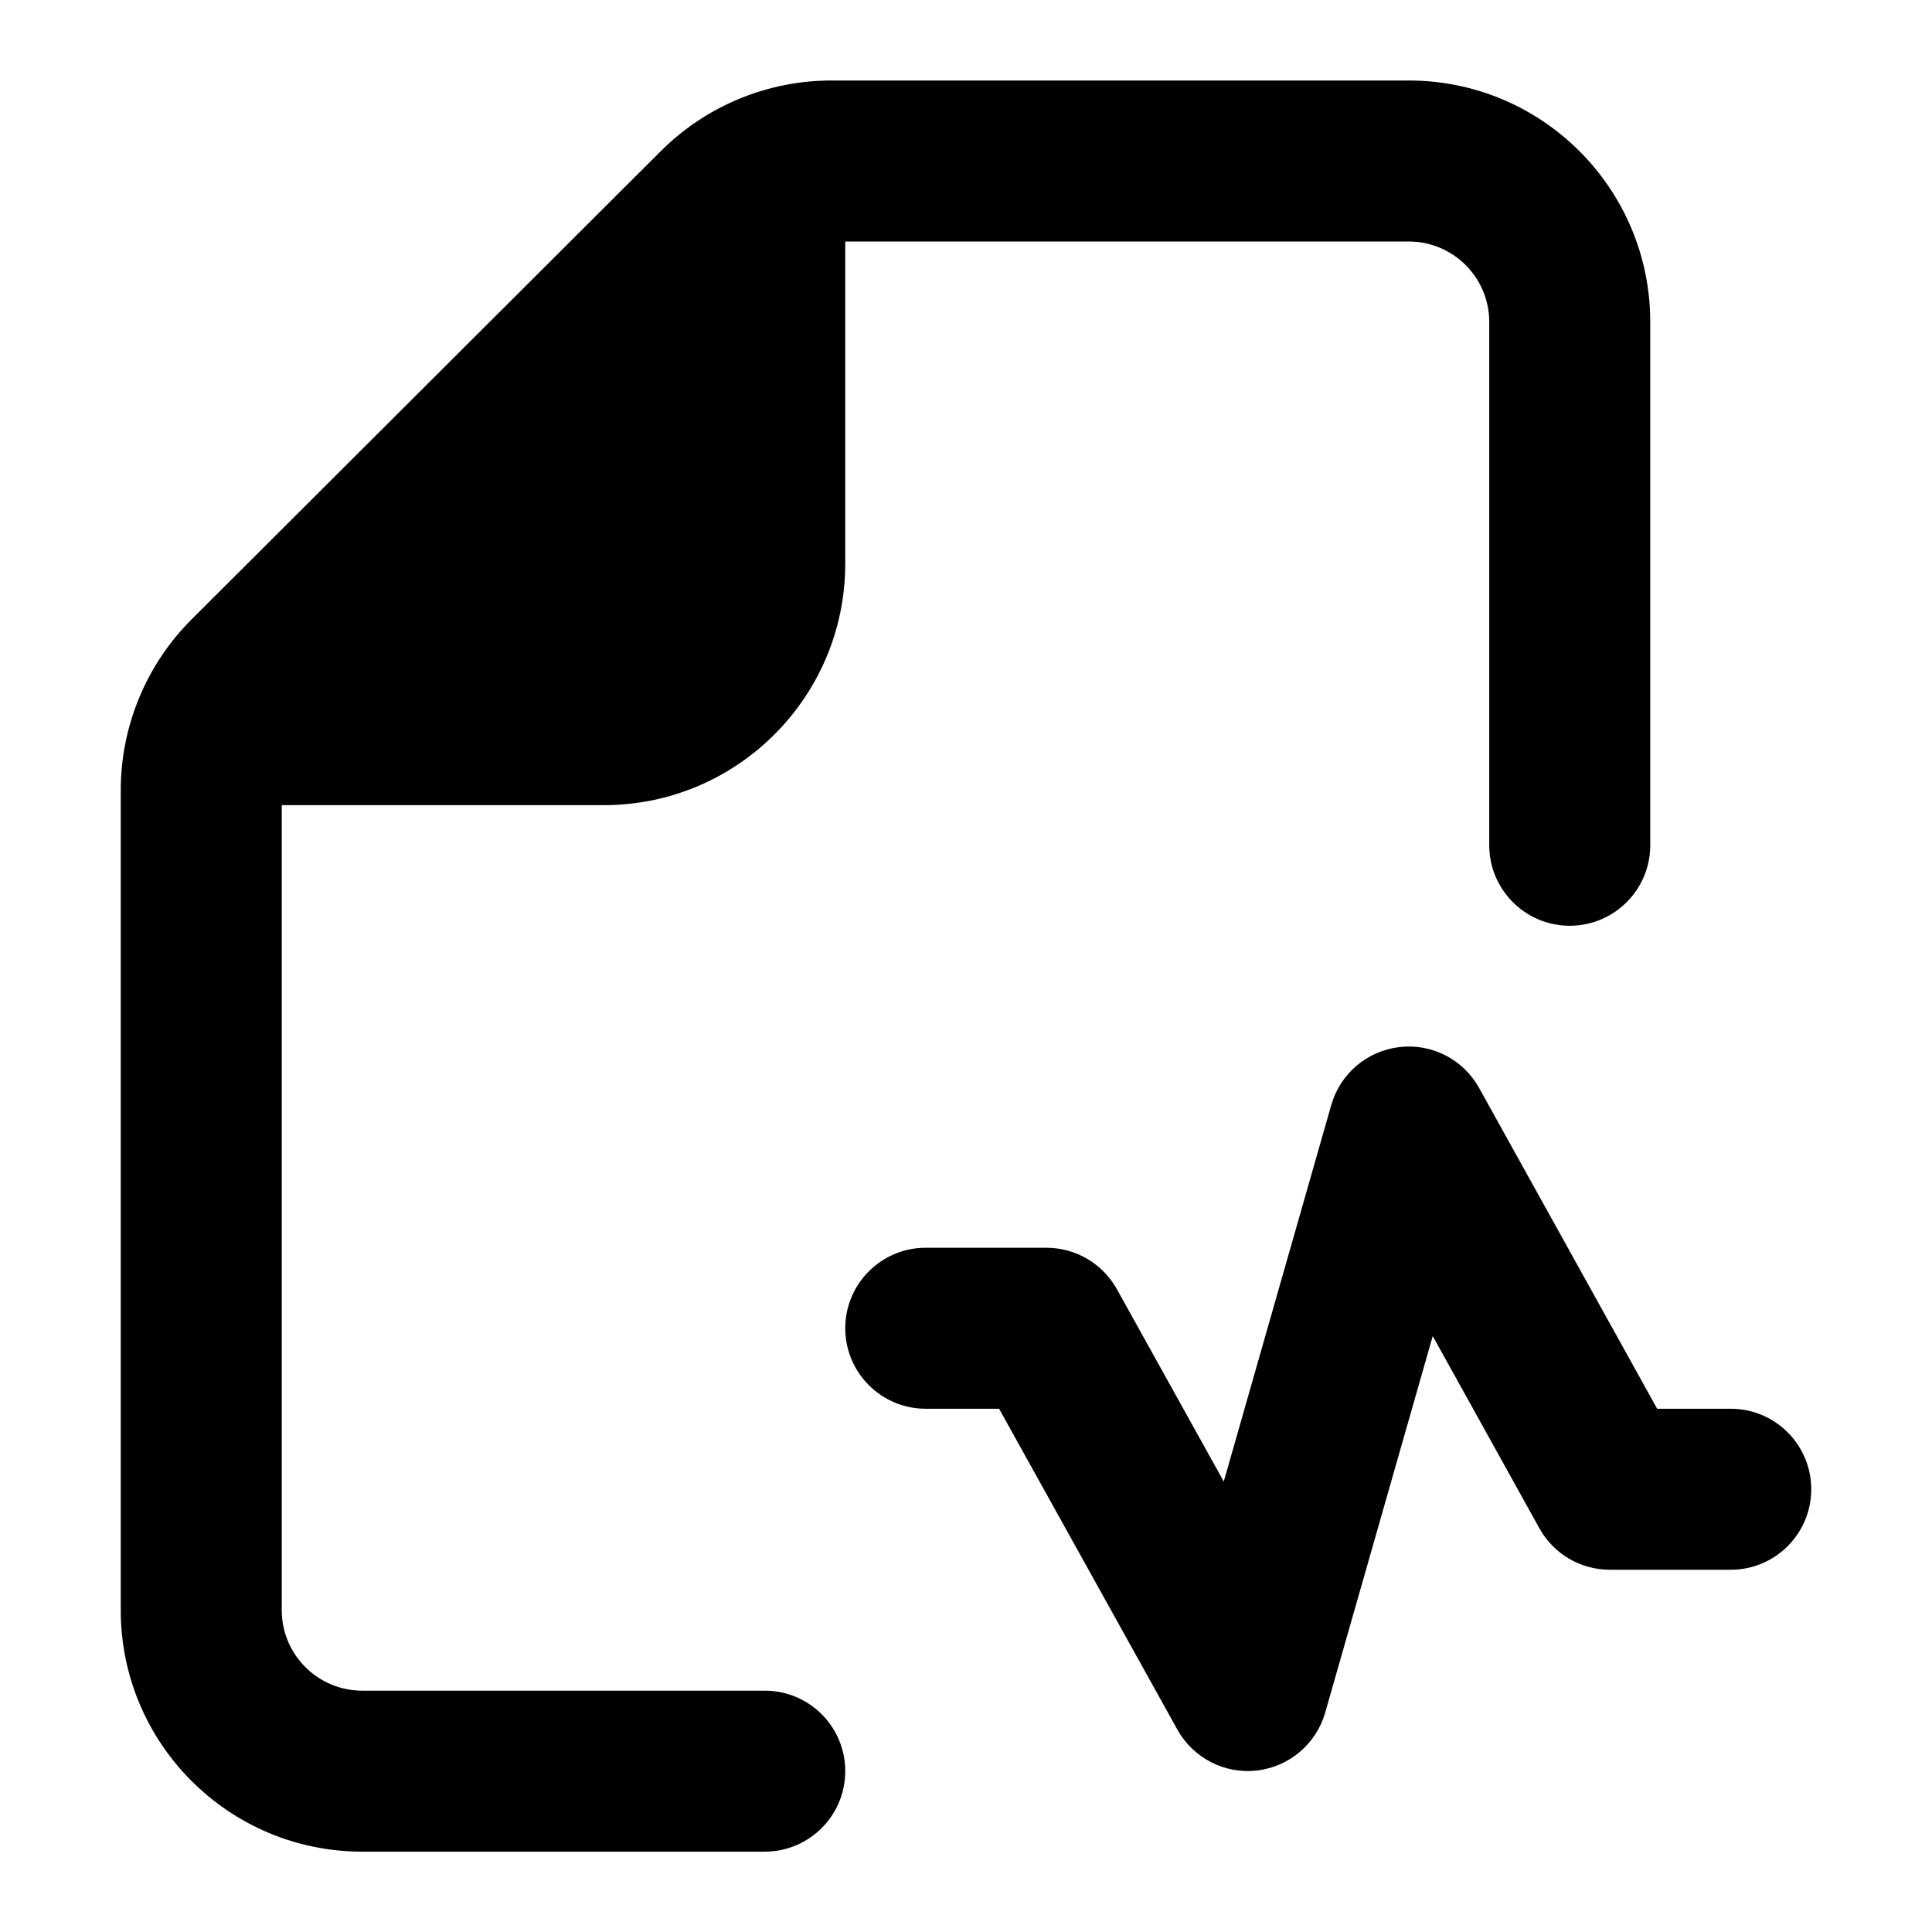 <svg width="24" height="24" viewBox="0 0 24 24" xmlns="http://www.w3.org/2000/svg">
    <path fill-rule="evenodd" clip-rule="evenodd" d="M17.386 13.007C17.788 12.96 18.178 13.161 18.374 13.515L20.586 17.5H21.5C22.052 17.5 22.5 17.948 22.5 18.5C22.5 19.052 22.052 19.5 21.5 19.5H19.998C19.634 19.5 19.299 19.303 19.123 18.985L17.798 16.597L16.462 21.275C16.35 21.664 16.016 21.947 15.614 21.994C15.212 22.04 14.822 21.839 14.626 21.486L12.411 17.5H11.5C10.948 17.5 10.5 17.052 10.5 16.5C10.5 15.948 10.948 15.5 11.5 15.5H12.999C13.363 15.5 13.697 15.697 13.874 16.014L15.202 18.404L16.538 13.725C16.65 13.336 16.984 13.053 17.386 13.007Z"/>
    <path fill-rule="evenodd" clip-rule="evenodd" d="M10.329 1C9.534 1 8.772 1.315 8.209 1.877L2.381 7.693C1.817 8.256 1.5 9.02 1.5 9.817V20.002C1.5 21.658 2.843 23.002 4.5 23.002H9.5C10.052 23.002 10.5 22.554 10.5 22.002C10.5 21.449 10.052 21.002 9.5 21.002H4.5C3.948 21.002 3.5 20.554 3.5 20.002V10.002H7.5C9.157 10.002 10.5 8.658 10.5 7.001V3H17.5C18.052 3 18.5 3.448 18.5 4V10.5C18.5 11.052 18.948 11.5 19.5 11.5C20.052 11.5 20.5 11.052 20.5 10.5V4C20.5 2.343 19.157 1 17.5 1H10.329Z"/>
</svg>
